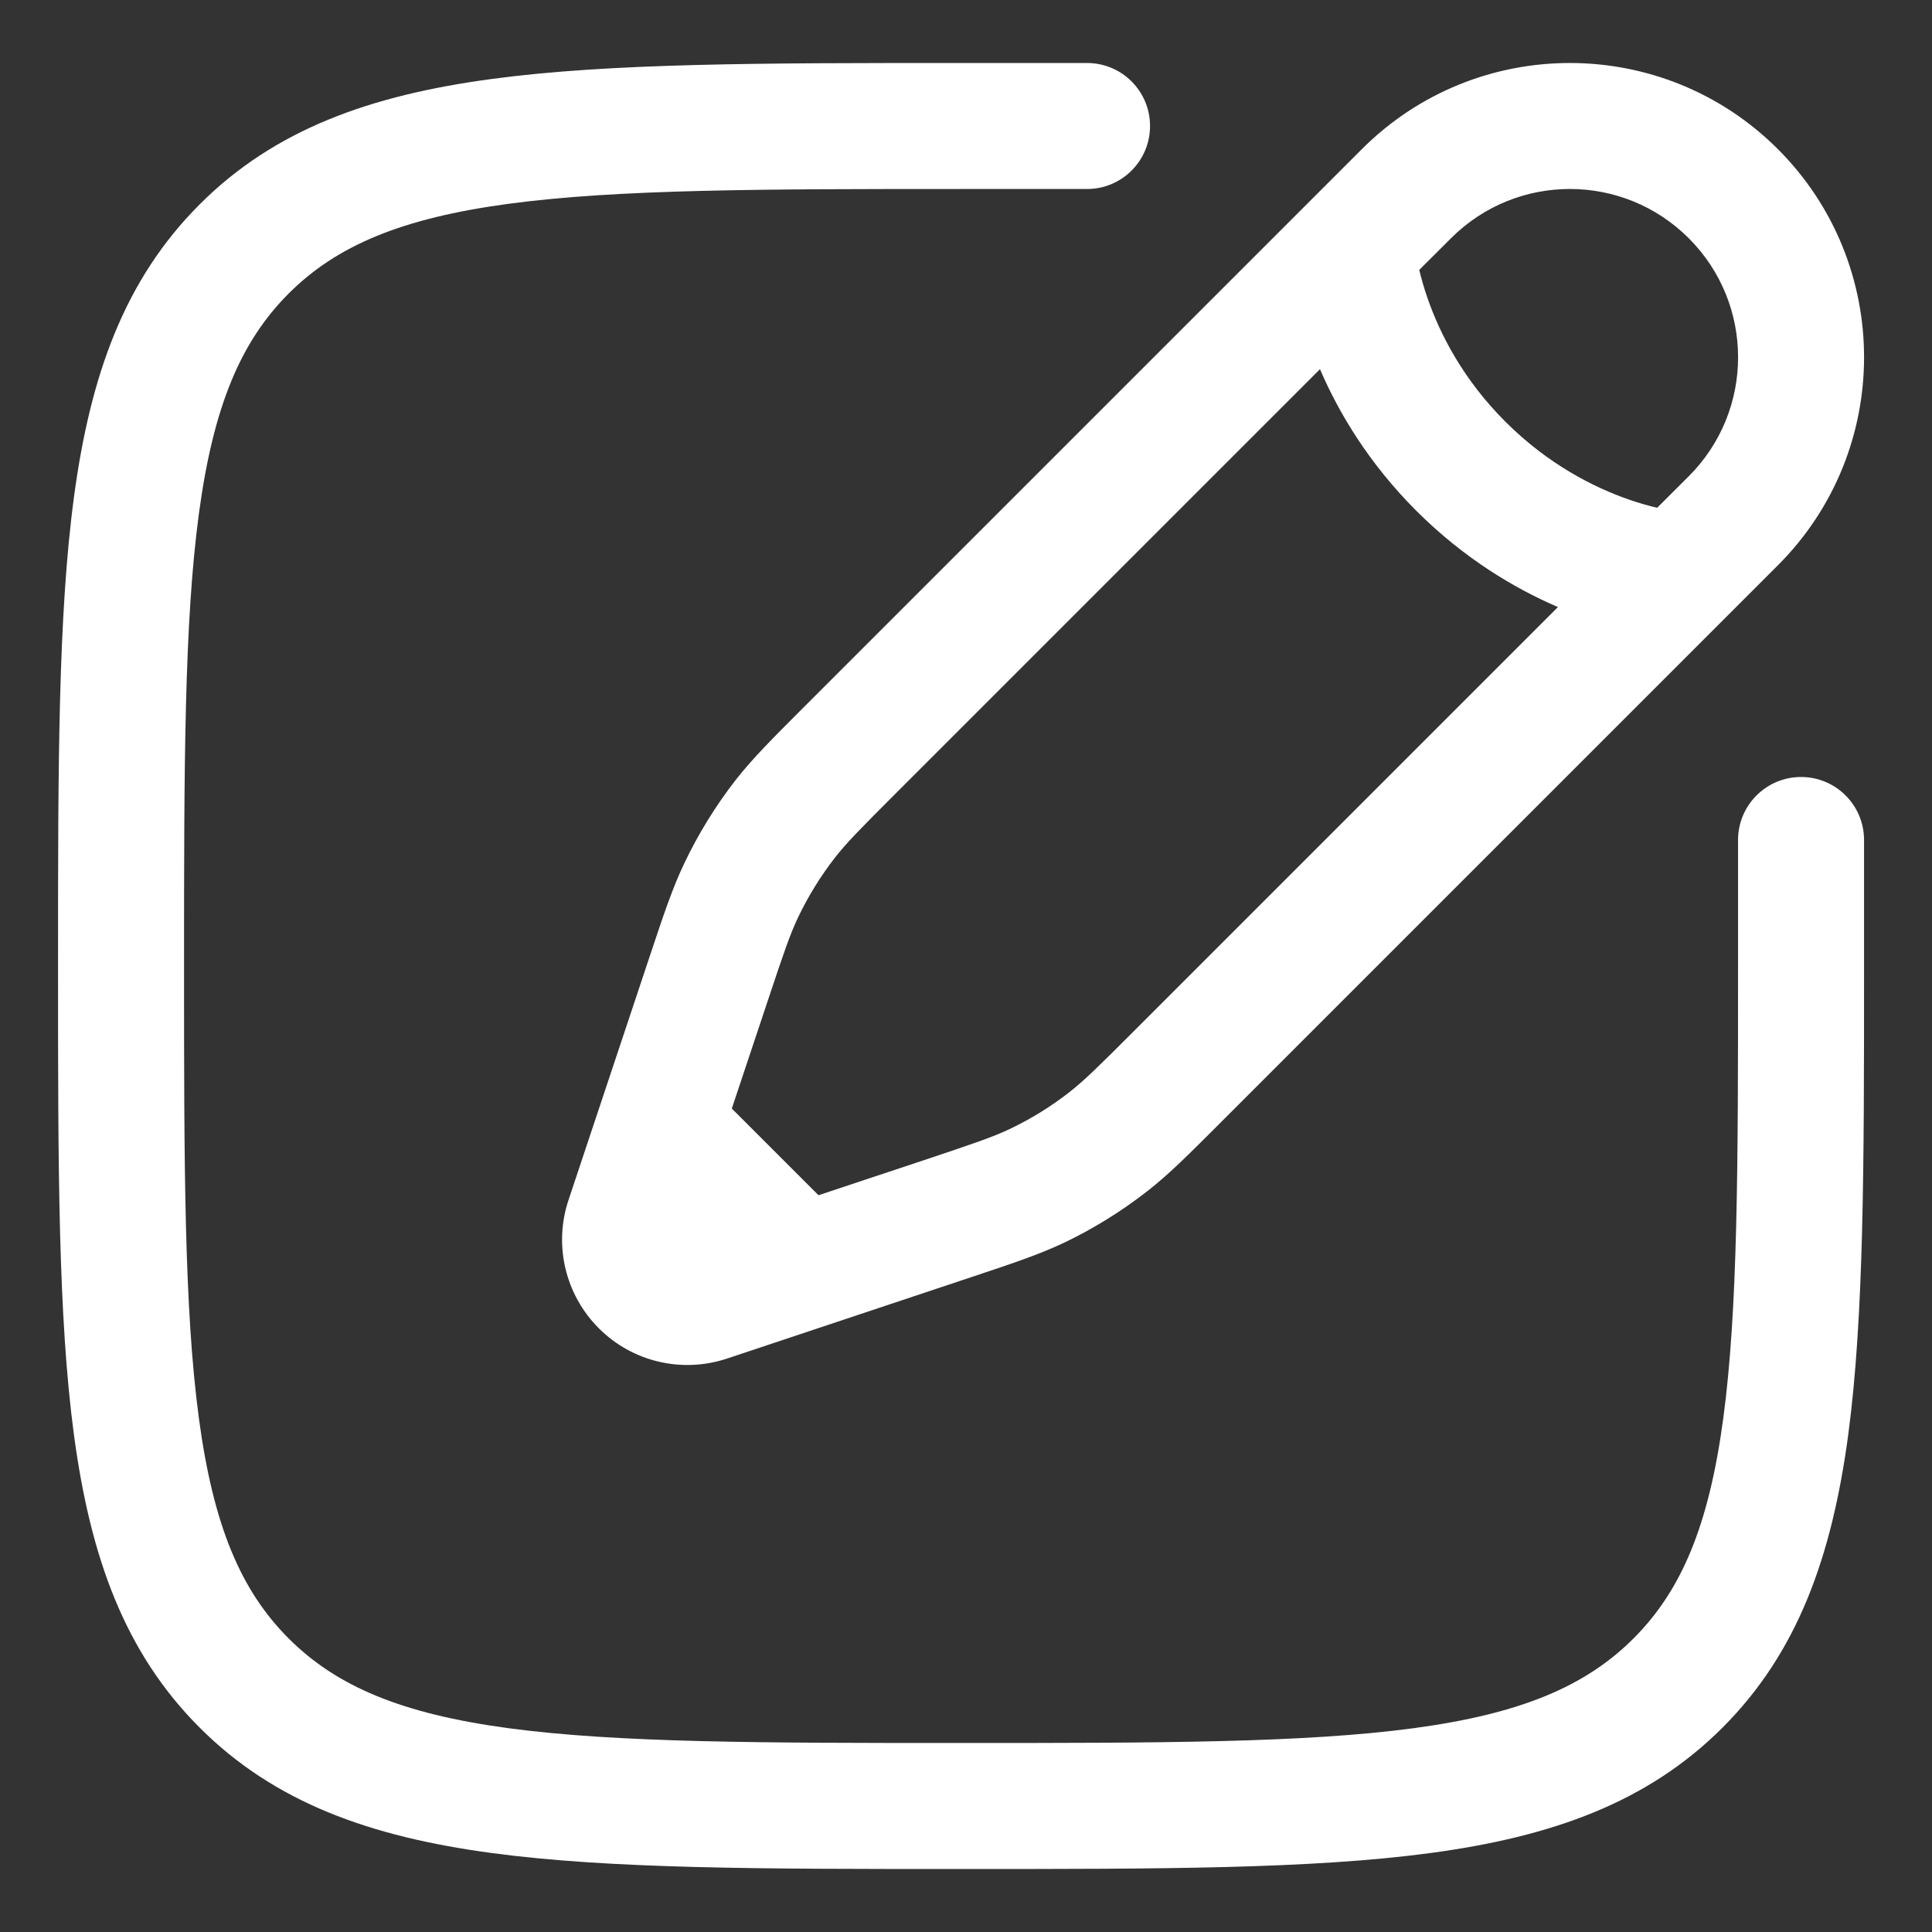 <svg width="23" height="23" viewBox="0 0 23 23" fill="none" xmlns="http://www.w3.org/2000/svg">
<rect x="0" y="0" width="23" height="23" fill="#333333" stroke="none"/>
<path fill-rule="evenodd" clip-rule="evenodd" d="M11.384 0.75L12.941 0.75C13.356 0.75 13.691 1.086 13.691 1.5C13.691 1.914 13.356 2.25 12.941 2.25H11.441C9.063 2.25 7.355 2.252 6.055 2.426C4.777 2.598 4.006 2.925 3.436 3.495C2.867 4.064 2.54 4.835 2.368 6.114C2.193 7.414 2.191 9.122 2.191 11.5C2.191 13.878 2.193 15.586 2.368 16.886C2.54 18.165 2.867 18.936 3.436 19.505C4.006 20.075 4.777 20.402 6.055 20.574C7.355 20.748 9.063 20.75 11.441 20.75C13.82 20.75 15.528 20.748 16.828 20.574C18.106 20.402 18.877 20.075 19.447 19.505C20.016 18.936 20.343 18.165 20.515 16.886C20.69 15.586 20.691 13.878 20.691 11.5V10C20.691 9.586 21.027 9.25 21.441 9.25C21.856 9.25 22.191 9.586 22.191 10V11.557C22.191 13.866 22.191 15.675 22.002 17.086C21.807 18.531 21.402 19.671 20.507 20.566C19.613 21.461 18.472 21.866 17.028 22.06C15.616 22.25 13.807 22.25 11.499 22.25H11.384C9.076 22.25 7.267 22.25 5.855 22.06C4.41 21.866 3.27 21.461 2.376 20.566C1.481 19.671 1.075 18.531 0.881 17.086C0.691 15.675 0.691 13.866 0.691 11.557V11.443C0.691 9.134 0.691 7.325 0.881 5.914C1.075 4.469 1.481 3.329 2.376 2.434C3.27 1.539 4.41 1.134 5.855 0.94C7.267 0.75 9.076 0.75 11.384 0.75ZM16.212 1.776C17.58 0.408 19.798 0.408 21.166 1.776C22.533 3.144 22.533 5.362 21.166 6.729L14.517 13.378C14.146 13.749 13.914 13.982 13.654 14.184C13.348 14.422 13.018 14.627 12.668 14.794C12.37 14.935 12.058 15.039 11.56 15.205L8.656 16.173C8.119 16.352 7.528 16.213 7.129 15.813C6.729 15.413 6.589 14.822 6.768 14.286L7.736 11.381C7.902 10.883 8.006 10.571 8.148 10.274C8.315 9.924 8.519 9.593 8.757 9.287C8.96 9.028 9.193 8.795 9.564 8.424L16.212 1.776ZM20.105 2.837C19.323 2.054 18.055 2.054 17.273 2.837L16.896 3.213C16.919 3.309 16.95 3.423 16.995 3.551C17.138 3.964 17.409 4.508 17.921 5.02C18.434 5.532 18.978 5.803 19.391 5.947C19.518 5.991 19.632 6.023 19.728 6.045L20.105 5.669C20.887 4.887 20.887 3.619 20.105 2.837ZM18.547 7.227C18.031 7.005 17.43 6.649 16.861 6.081C16.292 5.512 15.936 4.911 15.714 4.395L10.659 9.45C10.242 9.867 10.079 10.032 9.94 10.21C9.769 10.43 9.622 10.668 9.502 10.919C9.405 11.123 9.33 11.343 9.144 11.902L8.712 13.197L9.744 14.229L11.04 13.798C11.598 13.611 11.818 13.537 12.022 13.44C12.274 13.32 12.512 13.173 12.732 13.001C12.909 12.862 13.075 12.699 13.491 12.283L18.547 7.227Z" fill="white"/>
</svg>
